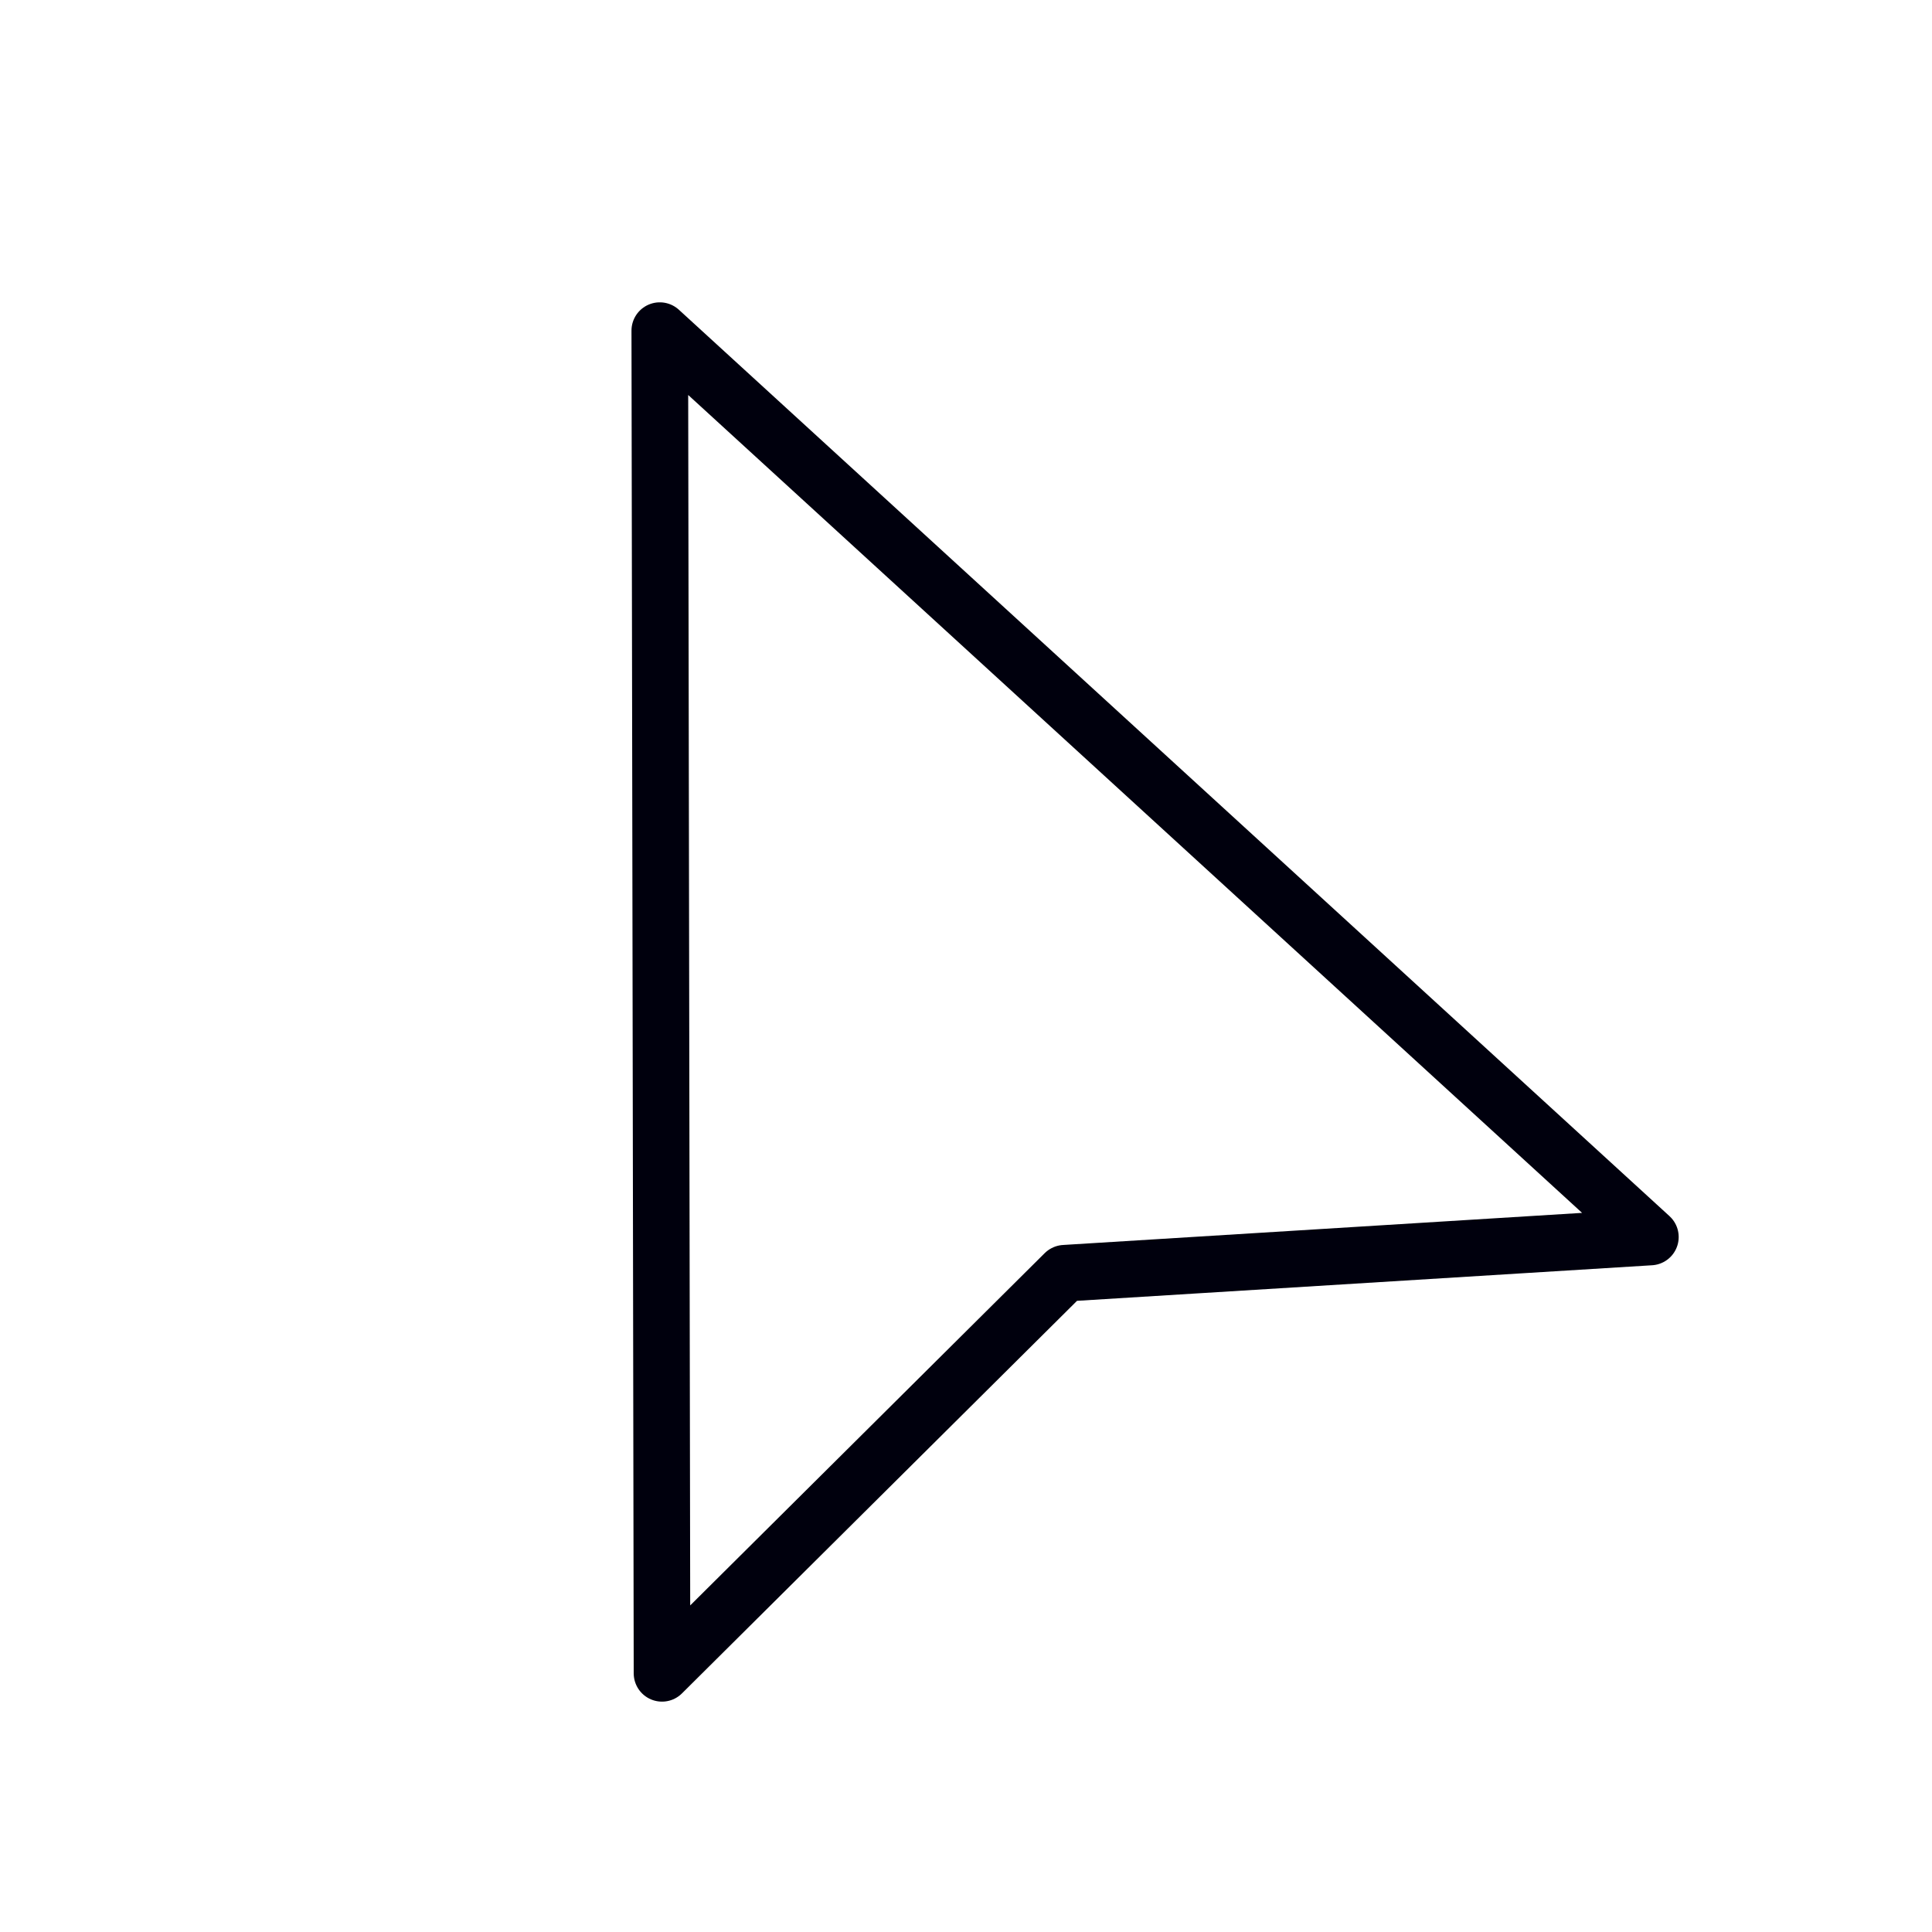 <svg id="Layer_1" data-name="Layer 1" xmlns="http://www.w3.org/2000/svg" viewBox="0 0 512 512"><defs><style>.cls-1{fill:none;stroke:#00000d;stroke-linecap:round;stroke-linejoin:round;stroke-width:15px;}</style></defs><polygon class="cls-1" points="282.14 337.42 175.44 443.45 174.85 87.62 437.37 327.82 282.14 337.42"/></svg>